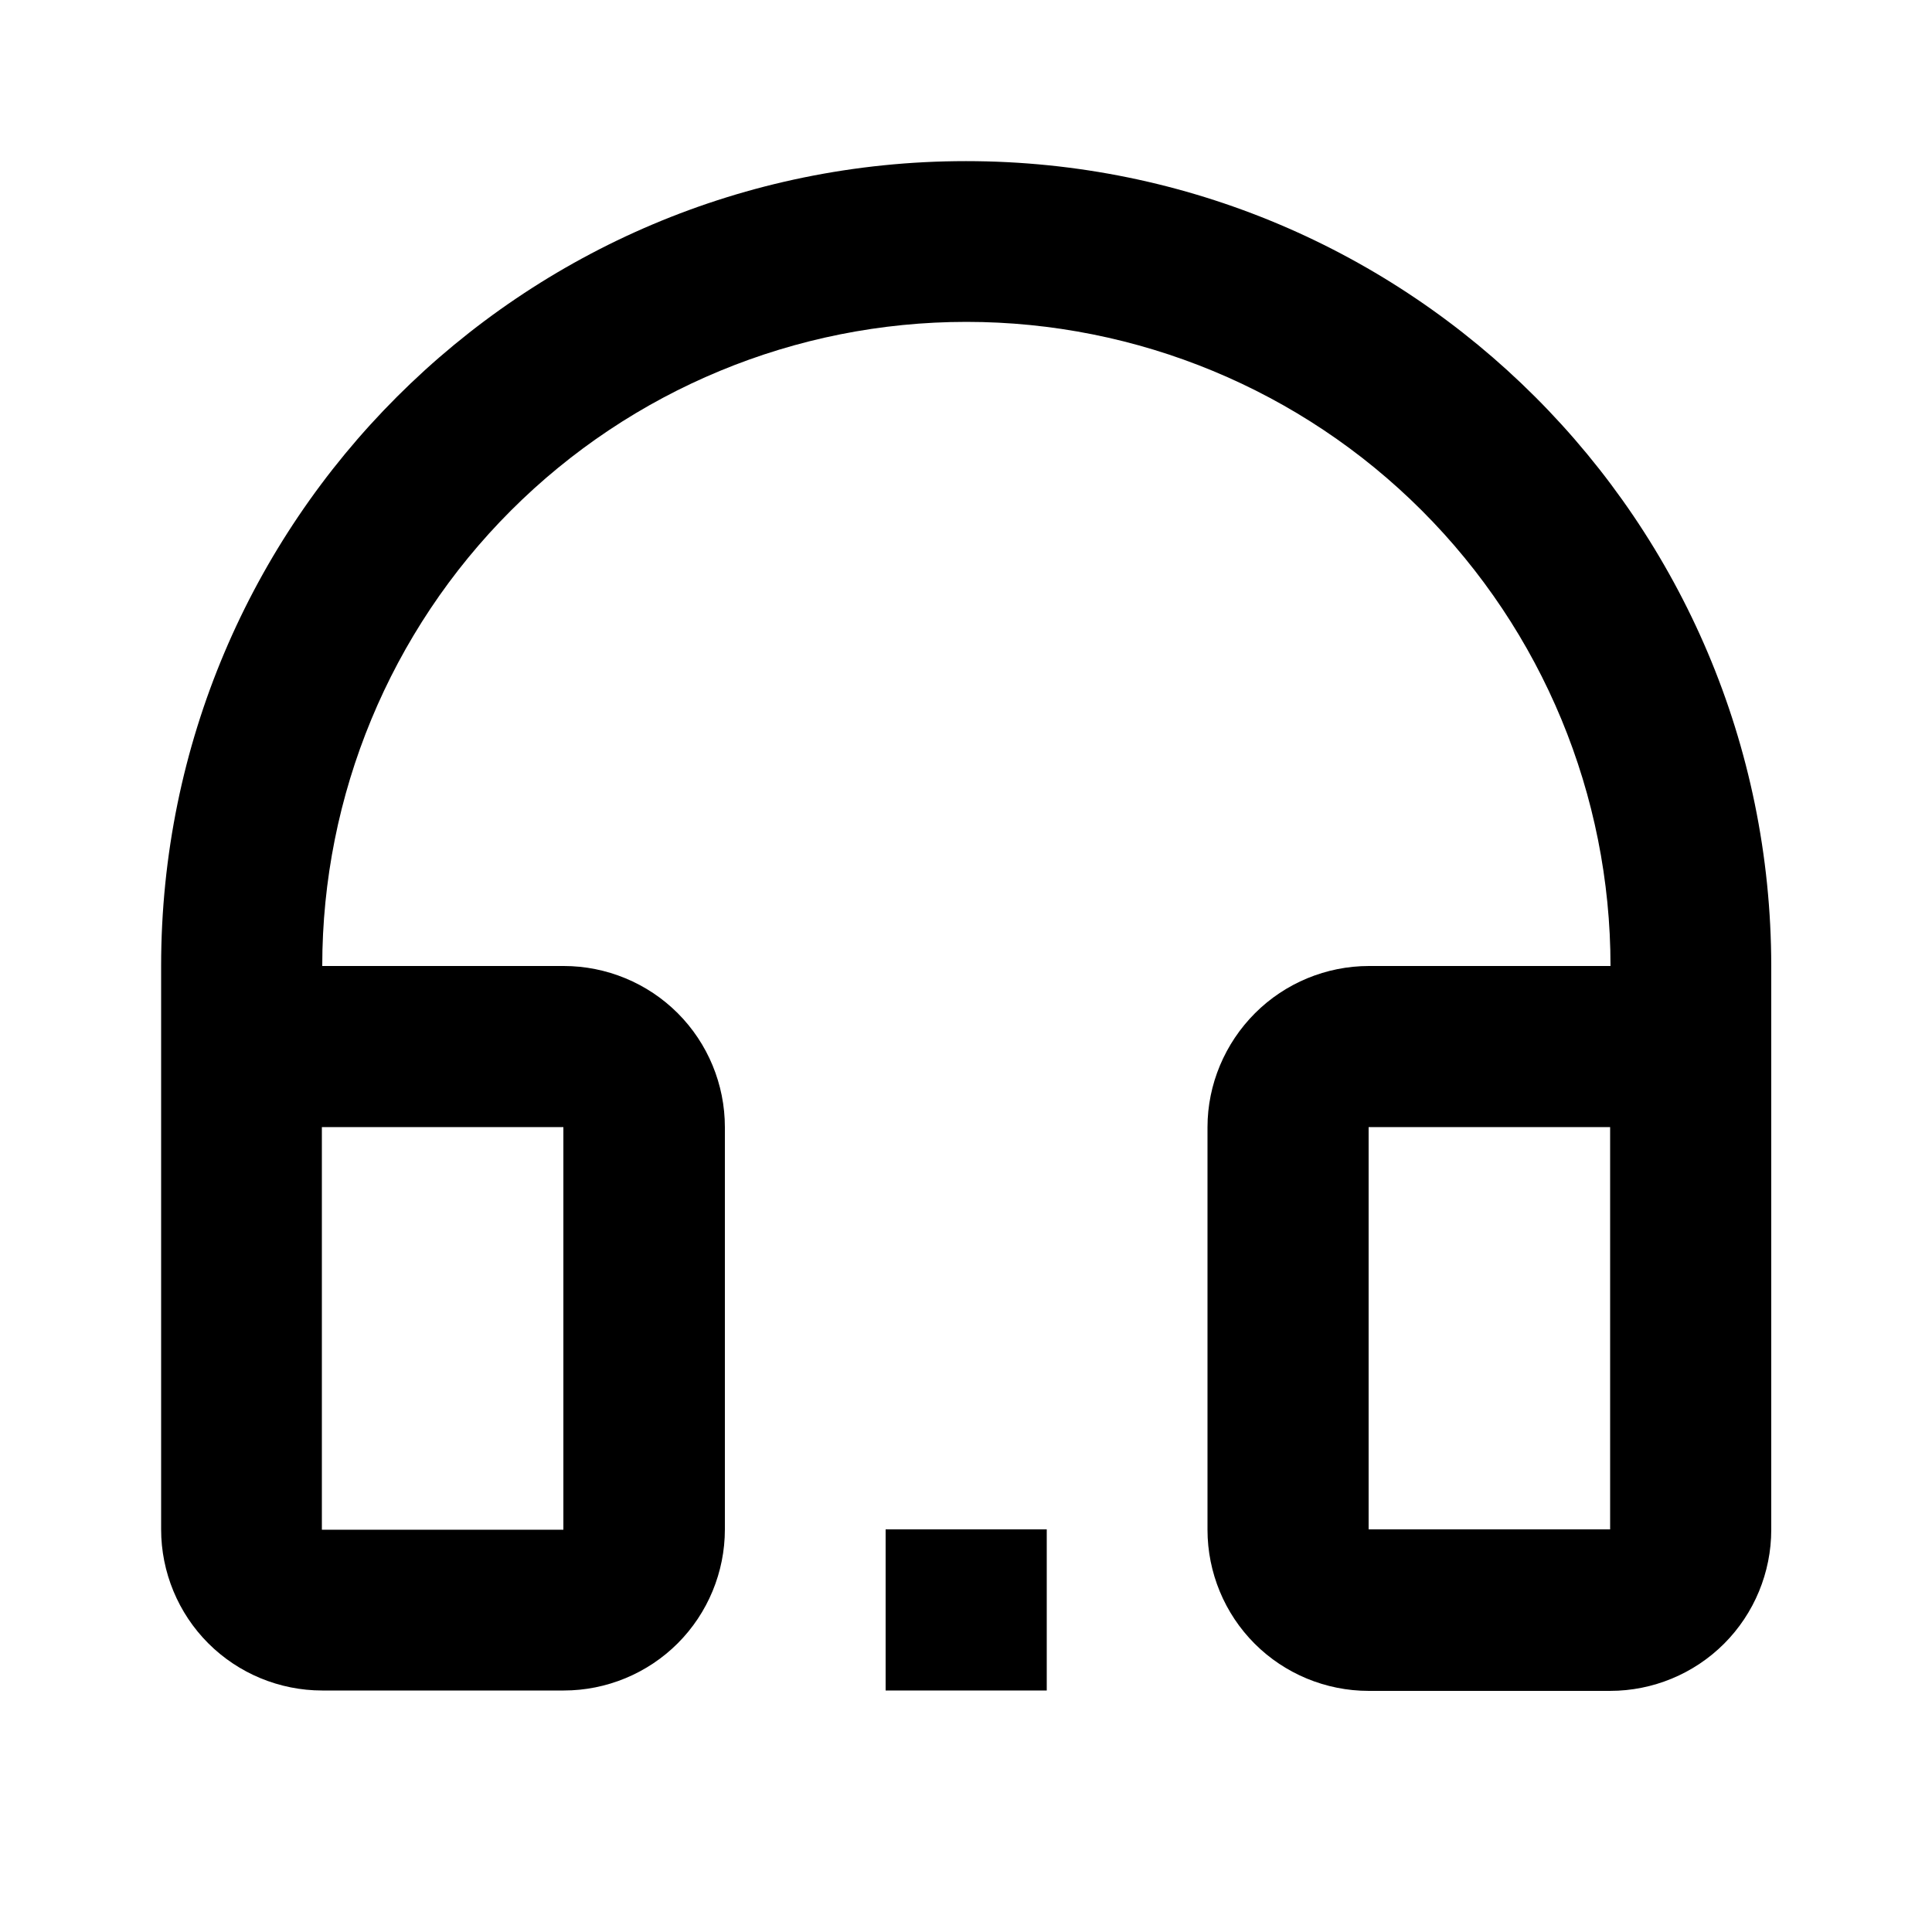 <?xml version="1.0" encoding="utf-8"?>
<!-- Generator: Adobe Illustrator 25.4.1, SVG Export Plug-In . SVG Version: 6.00 Build 0)  -->
<svg version="1.1" id="Layer_1" xmlns="http://www.w3.org/2000/svg" xmlns:xlink="http://www.w3.org/1999/xlink" x="0px" y="0px"
	 viewBox="0 0 512 512" enable-background="new 0 0 512 512" xml:space="preserve">
<g>
	<path d="M256,42.7C138.2,42.7,42.7,138.2,42.7,256v149.3c0,11.3,4.5,22.2,12.5,30.2c8,8,18.9,12.5,30.2,12.5h64
		c11.3,0,22.2-4.5,30.2-12.5c8-8,12.5-18.9,12.5-30.2V298.7c0-11.3-4.5-22.2-12.5-30.2c-8-8-18.9-12.5-30.2-12.5h-64
		c0-45.3,18-88.7,50-120.7c32-32,75.4-50,120.7-50c45.3,0,88.7,18,120.7,50c32,32,50,75.4,50,120.7h-64c-11.3,0-22.2,4.5-30.2,12.5
		S320,287.4,320,298.7v106.7c0,11.3,4.5,22.2,12.5,30.2c8,8,18.9,12.5,30.2,12.5h64c11.3,0,22.2-4.5,30.2-12.5
		c8-8,12.5-18.9,12.5-30.2V256C469.3,138.2,373.8,42.7,256,42.7z M149.3,298.7v106.7h-64V298.7H149.3z M426.7,405.3h-64V298.7h64
		V405.3z"/>
	<rect x="234.7" y="405.3" width="42.7" height="42.7"/>
</g>
</svg>
